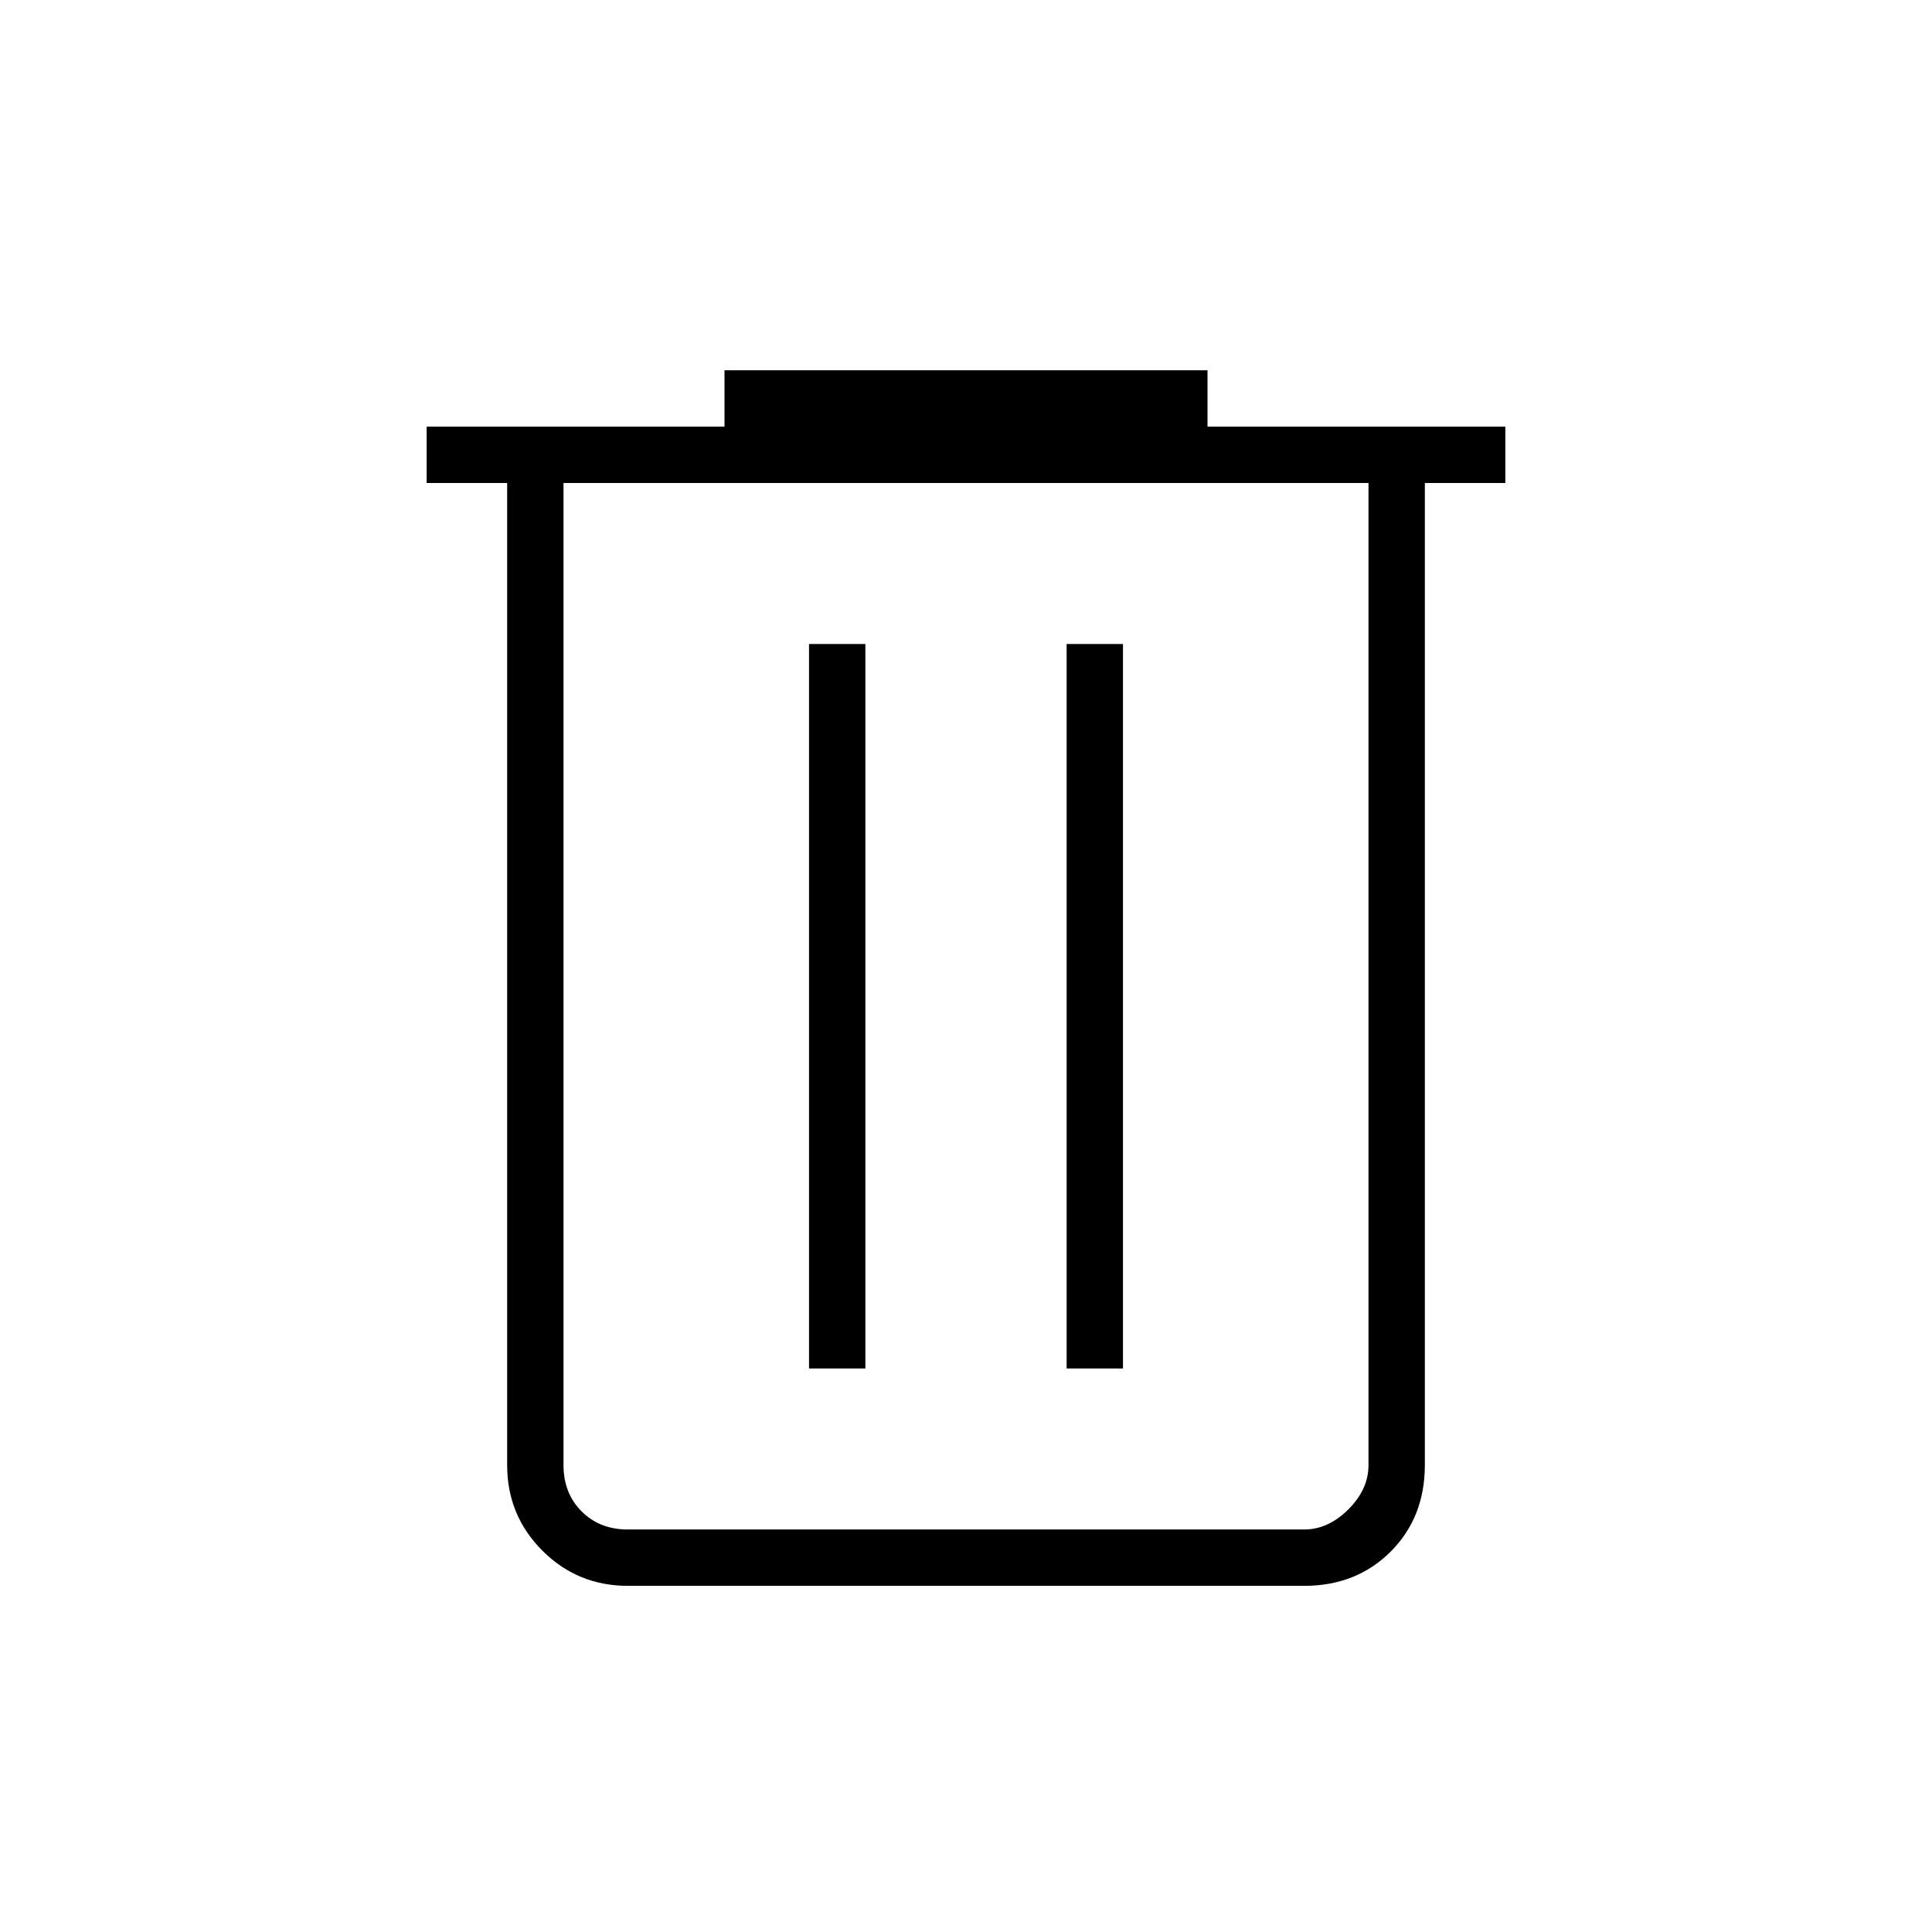 <svg xmlns="http://www.w3.org/2000/svg" height="24" viewBox="0 96 960 960" width="24"><path d="M312 884q-25 0-42.5-17.5T252 824V336h-40v-28h148v-28h240v28h148v28h-40v488q0 26-17 43t-43 17H312Zm368-548H280v488q0 14 9 23t23 9h336q12 0 22-10t10-22V336ZM402 776h28V416h-28v360Zm128 0h28V416h-28v360ZM280 336v520-520Z"/></svg>